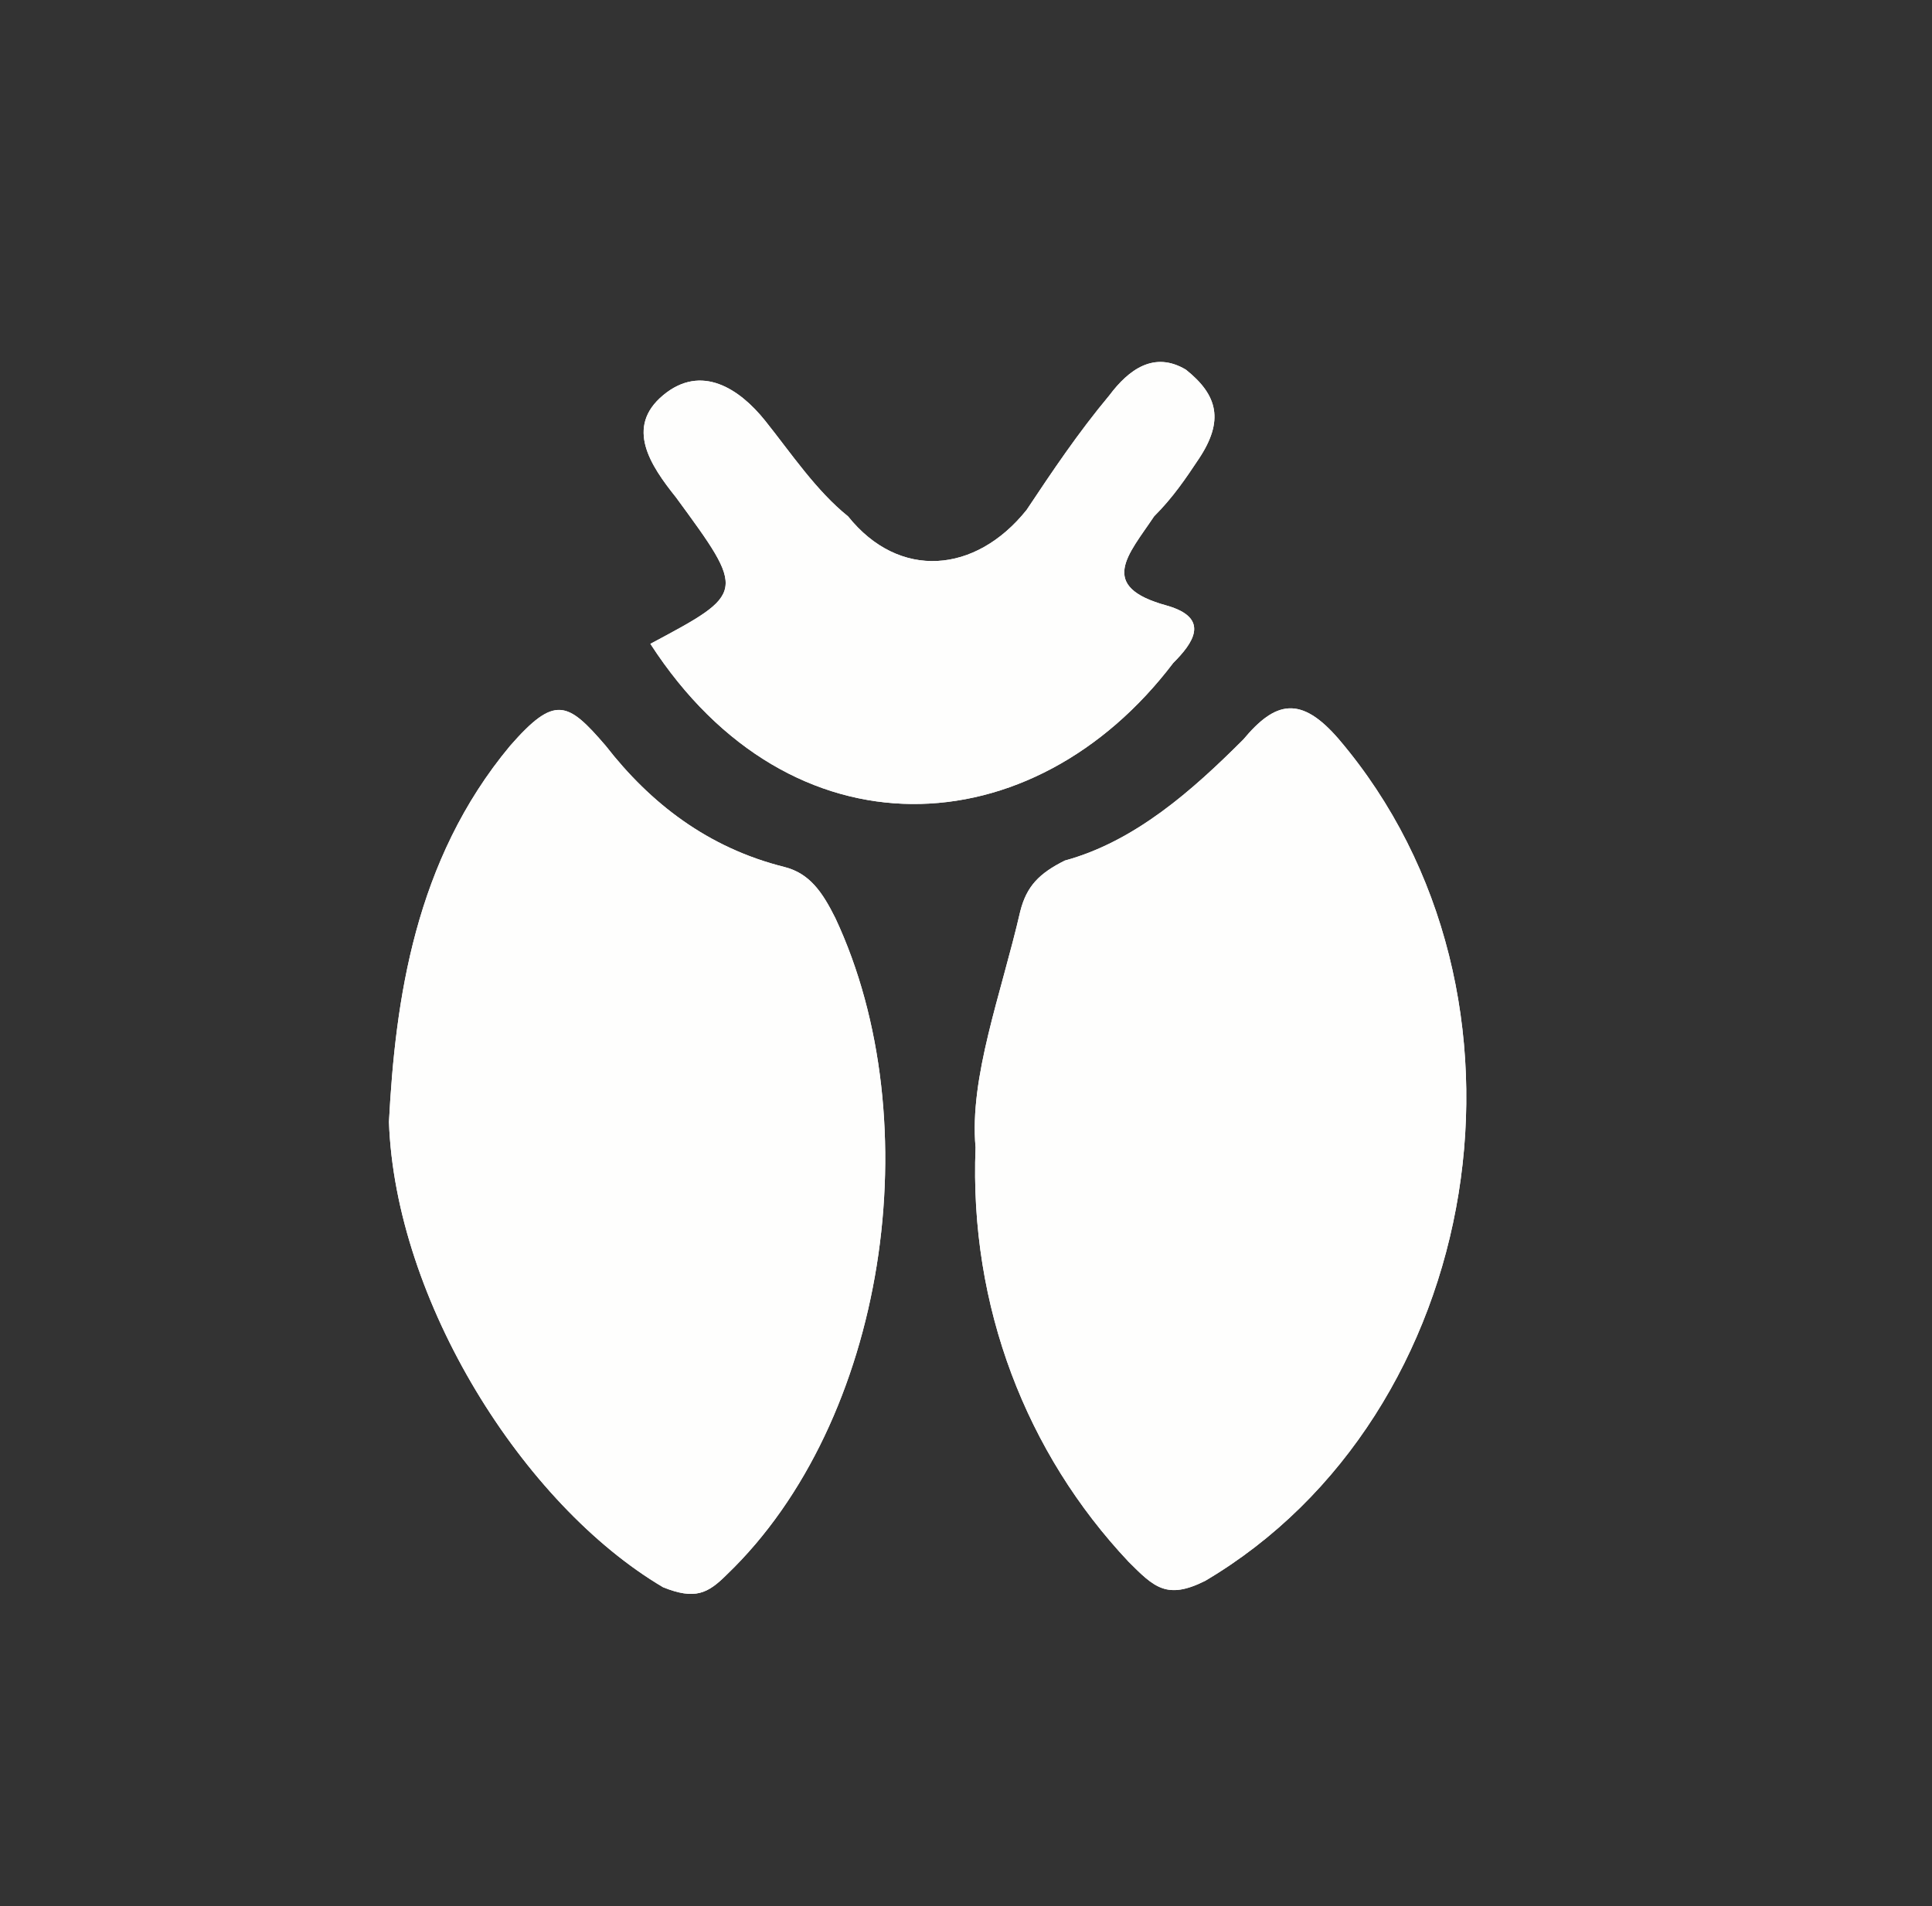 <?xml version="1.0" encoding="utf-8"?>
<!-- Generator: Adobe Illustrator 22.0.0, SVG Export Plug-In . SVG Version: 6.00 Build 0)  -->
<svg version="1.1" id="Capa_1" xmlns="http://www.w3.org/2000/svg" xmlns:xlink="http://www.w3.org/1999/xlink" x="0px" y="0px"
	 viewBox="0 0 30.3 29.9" style="enable-background:new 0 0 30.3 29.9;" xml:space="preserve">
<rect x="0" y="0" width="30.3" height="29.9" fill="#333333" stroke="none"/>
<style type="text/css">
	.st0{fill:#FEFEFD;}
</style>
<g>
	<g>
		<g>
			<path class="st0" d="M6.1,17.6c0.1-1.9,0.4-4.1,1.9-5.9c0.7-0.8,0.9-0.7,1.5,0c0.7,0.9,1.6,1.6,2.8,1.9c0.4,0.1,0.6,0.4,0.8,0.8
				c1.5,3.2,0.8,7.9-1.7,10.3c-0.3,0.3-0.5,0.4-1,0.2C8.2,23.6,6.2,20.4,6.1,17.6z"/>
			<path class="st0" d="M15.3,18c-0.1-1.1,0.4-2.4,0.7-3.7c0.1-0.4,0.3-0.6,0.7-0.8c1.1-0.3,2-1.1,2.8-1.9c0.5-0.6,0.9-0.7,1.5,0
				c3.4,4,2.3,10.6-2.1,13.2c-0.6,0.3-0.8,0.1-1.2-0.3C16.1,22.8,15.2,20.5,15.3,18z"/>
			<path class="st0" d="M10.2,10.1c1.5-0.8,1.5-0.8,0.4-2.3c-0.4-0.5-0.8-1.1-0.2-1.6C11,5.7,11.6,6.1,12,6.6
				c0.4,0.5,0.8,1.1,1.3,1.5C14.1,9.1,15.3,9,16.1,8c0.4-0.6,0.8-1.2,1.3-1.8c0.3-0.4,0.7-0.7,1.2-0.4c0.5,0.4,0.6,0.8,0.2,1.4
				c-0.2,0.3-0.4,0.6-0.7,0.9c-0.4,0.6-0.9,1.1,0.2,1.4c0.7,0.2,0.4,0.6,0.1,0.9C16.2,13.3,12.4,13.5,10.2,10.1z"/>
		</g>
	</g>
</g>
<path class="st0" d="M6.1,17.6c0.1-1.9,0.4-4.1,1.9-5.9c0.7-0.8,0.9-0.7,1.5,0c0.7,0.9,1.6,1.6,2.8,1.9c0.4,0.1,0.6,0.4,0.8,0.8
	c1.5,3.2,0.8,7.9-1.7,10.3c-0.3,0.3-0.5,0.4-1,0.2C8.2,23.6,6.2,20.4,6.1,17.6z"/>
<path class="st0" d="M15.3,18c-0.1-1.1,0.4-2.4,0.7-3.7c0.1-0.4,0.3-0.6,0.7-0.8c1.1-0.3,2-1.1,2.8-1.9c0.5-0.6,0.9-0.7,1.5,0
	c3.4,4,2.3,10.6-2.1,13.2c-0.6,0.3-0.8,0.1-1.2-0.3C16.1,22.8,15.2,20.5,15.3,18z"/>
<path class="st0" d="M10.2,10.1c1.5-0.8,1.5-0.8,0.4-2.3c-0.4-0.5-0.8-1.1-0.2-1.6C11,5.7,11.6,6.1,12,6.6c0.4,0.5,0.8,1.1,1.3,1.5
	C14.1,9.1,15.3,9,16.1,8c0.4-0.6,0.8-1.2,1.3-1.8c0.3-0.4,0.7-0.7,1.2-0.4c0.5,0.4,0.6,0.8,0.2,1.4c-0.2,0.3-0.4,0.6-0.7,0.9
	c-0.4,0.6-0.9,1.1,0.2,1.4c0.7,0.2,0.4,0.6,0.1,0.9C16.2,13.3,12.4,13.5,10.2,10.1z"/>
</svg>
